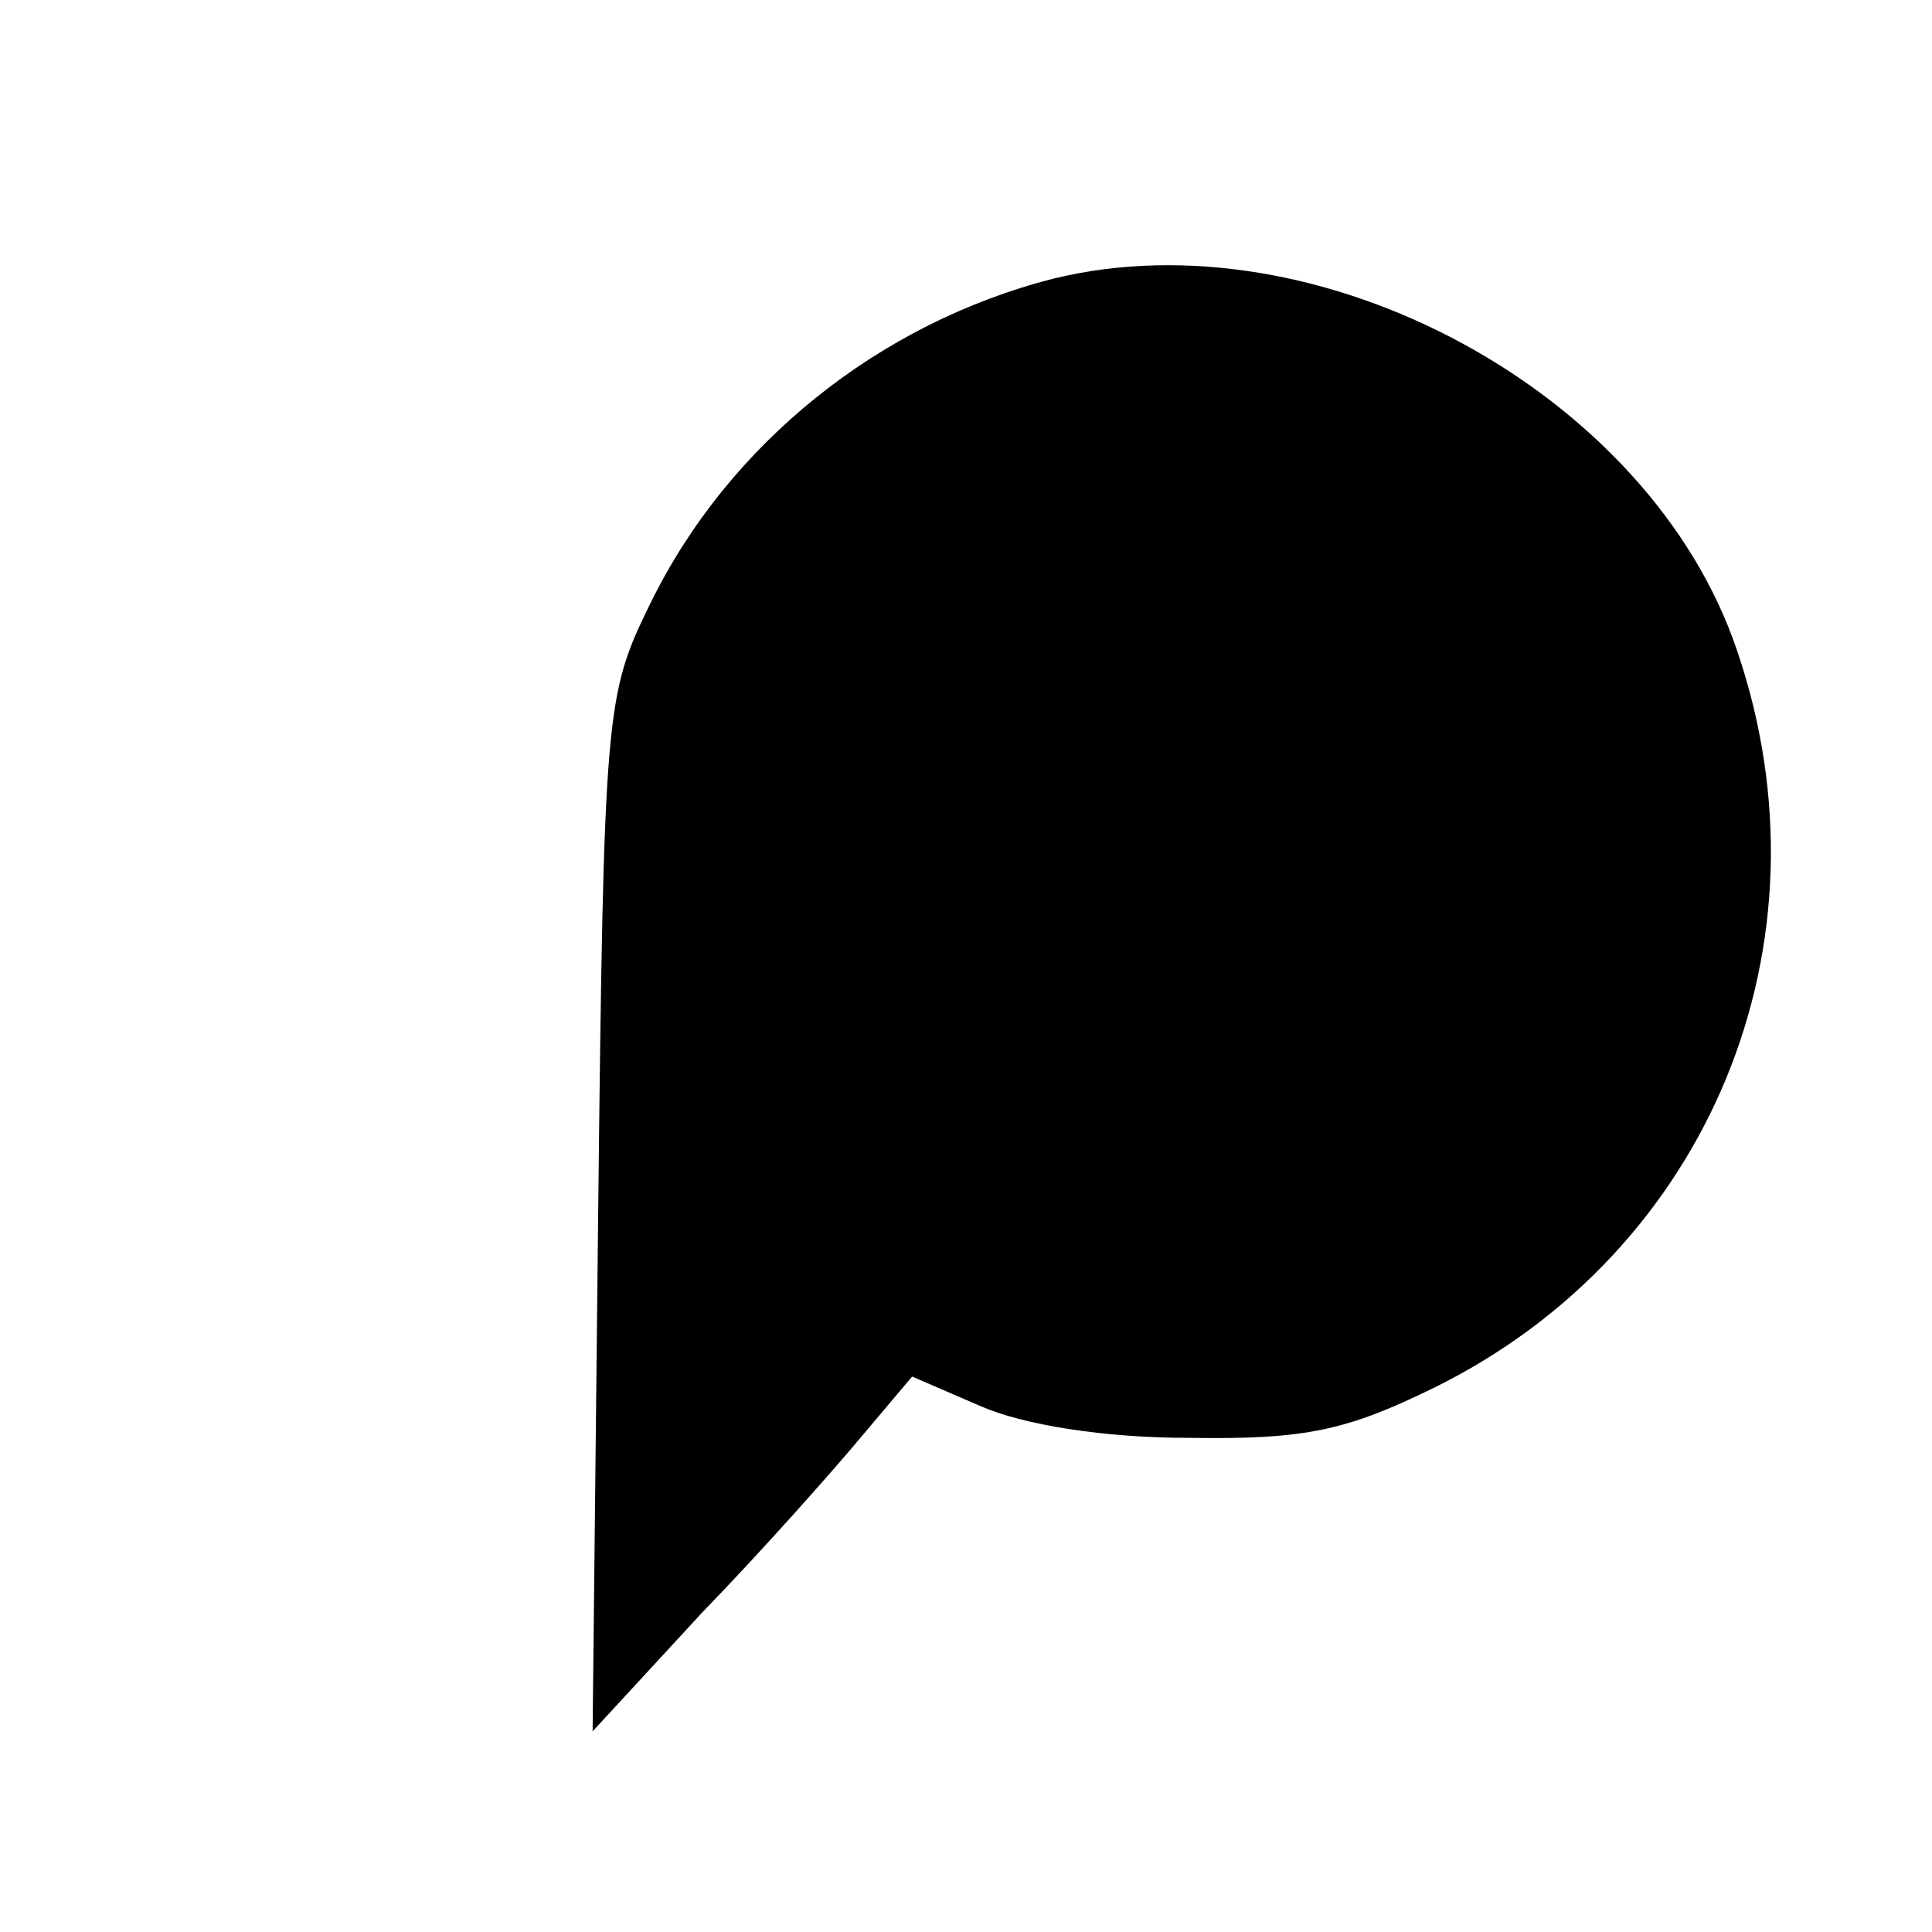 <?xml version="1.0" standalone="no"?>
<!DOCTYPE svg PUBLIC "-//W3C//DTD SVG 20010904//EN"
 "http://www.w3.org/TR/2001/REC-SVG-20010904/DTD/svg10.dtd">
<svg version="1.0" xmlns="http://www.w3.org/2000/svg"
 width="104pt" height="104pt" viewBox="0 0 104 104"
 preserveAspectRatio="xMidYMid meet">
<g transform="translate(0,104) scale(0.1,-0.1)"
fill="#000000" stroke="none">
<path d="M567 890 c-94 -24 -175 -89 -217 -175 -24 -49 -25 -56 -28 -328 l-3
-279 59 64 c33 34 71 77 86 95 l27 32 37 -16 c23 -10 66 -17 112 -17 63 -1 85
4 132 27 148 73 217 239 163 397 -47 139 -225 235 -368 200z"/>
</g>
</svg>
